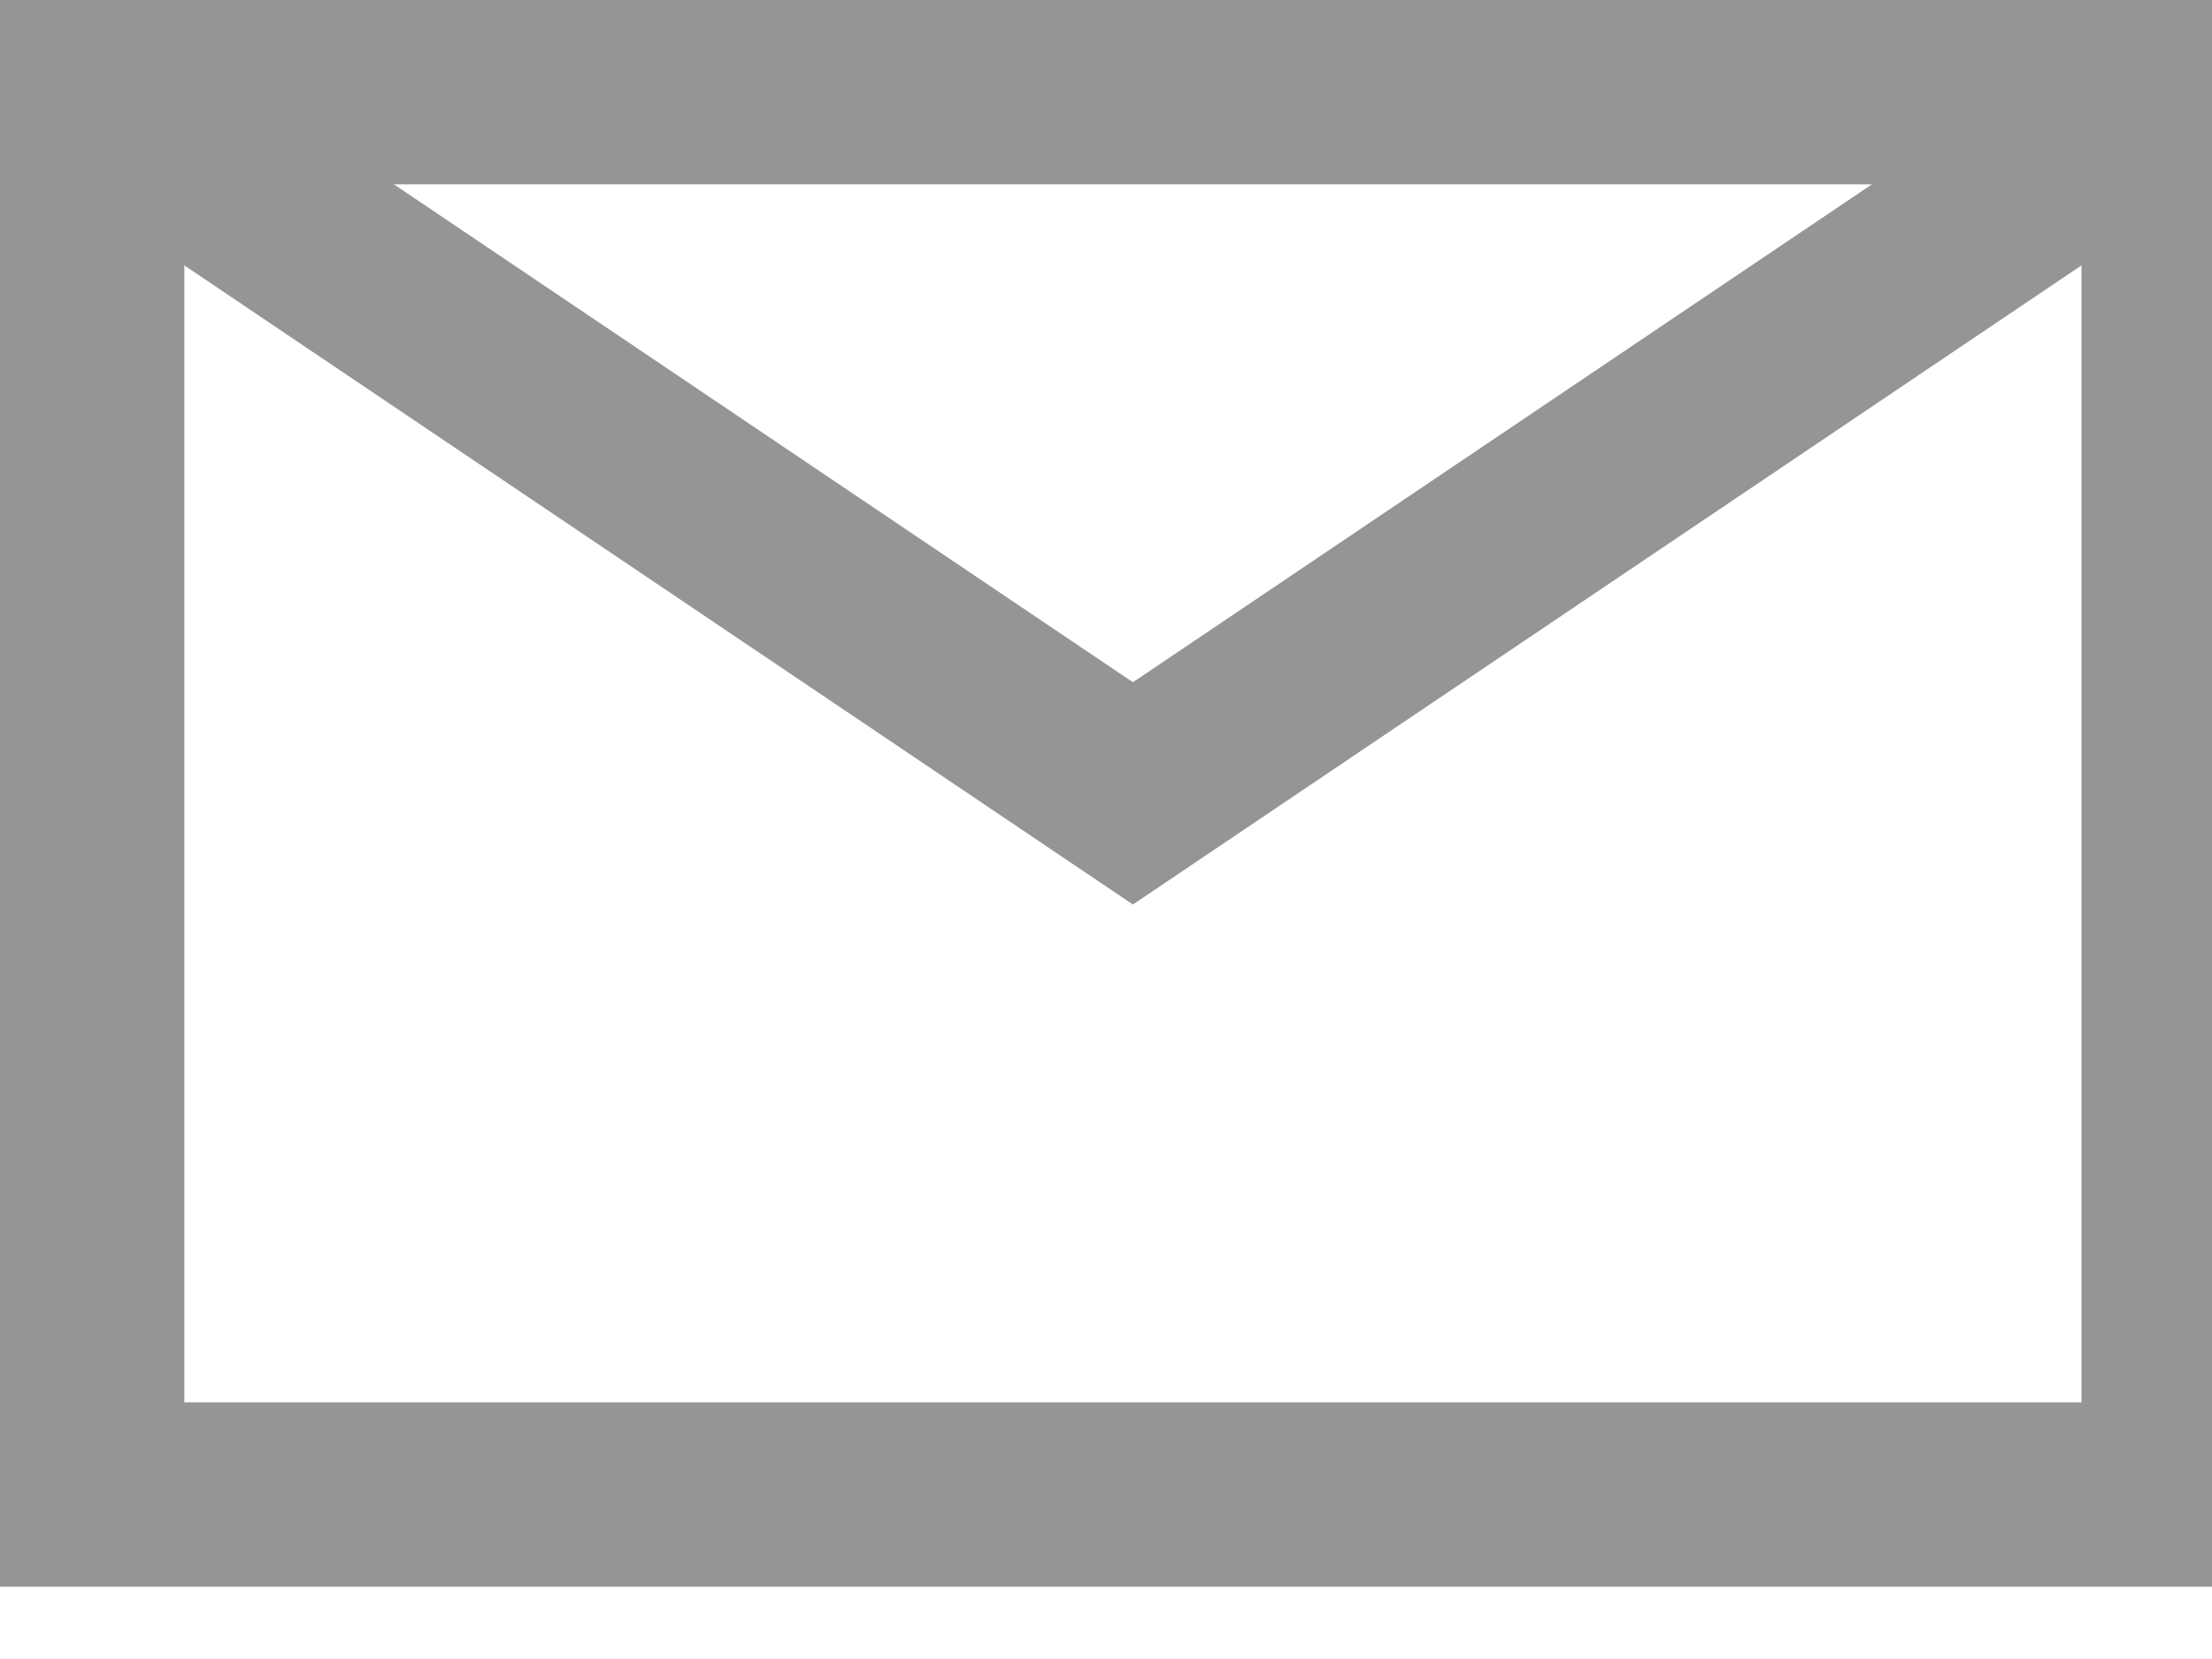 <?xml version="1.0" encoding="UTF-8"?>
<svg width="12px" height="9px" viewBox="0 0 12 9" version="1.1" xmlns="http://www.w3.org/2000/svg" xmlns:xlink="http://www.w3.org/1999/xlink">
    <!-- Generator: Sketch 47.1 (45422) - http://www.bohemiancoding.com/sketch -->
    <title>Icon / Mail / Sign In / Gris@3x</title>
    <desc>Created with Sketch.</desc>
    <defs></defs>
    <g id="Symbols-" stroke="none" stroke-width="1" fill="none" fill-rule="evenodd">
        <g id="Icon-/-Mail-/-Sign-In-/-Gris" stroke="#959595">
            <g id="Page-1">
                <polygon id="Stroke-1" points="0.5 8.108 11.792 8.108 11.792 0.5 0.5 0.5"></polygon>
                <polyline id="Stroke-3" points="0.5 0.5 6.146 4.304 11.792 0.5"></polyline>
            </g>
        </g>
    </g>
</svg>